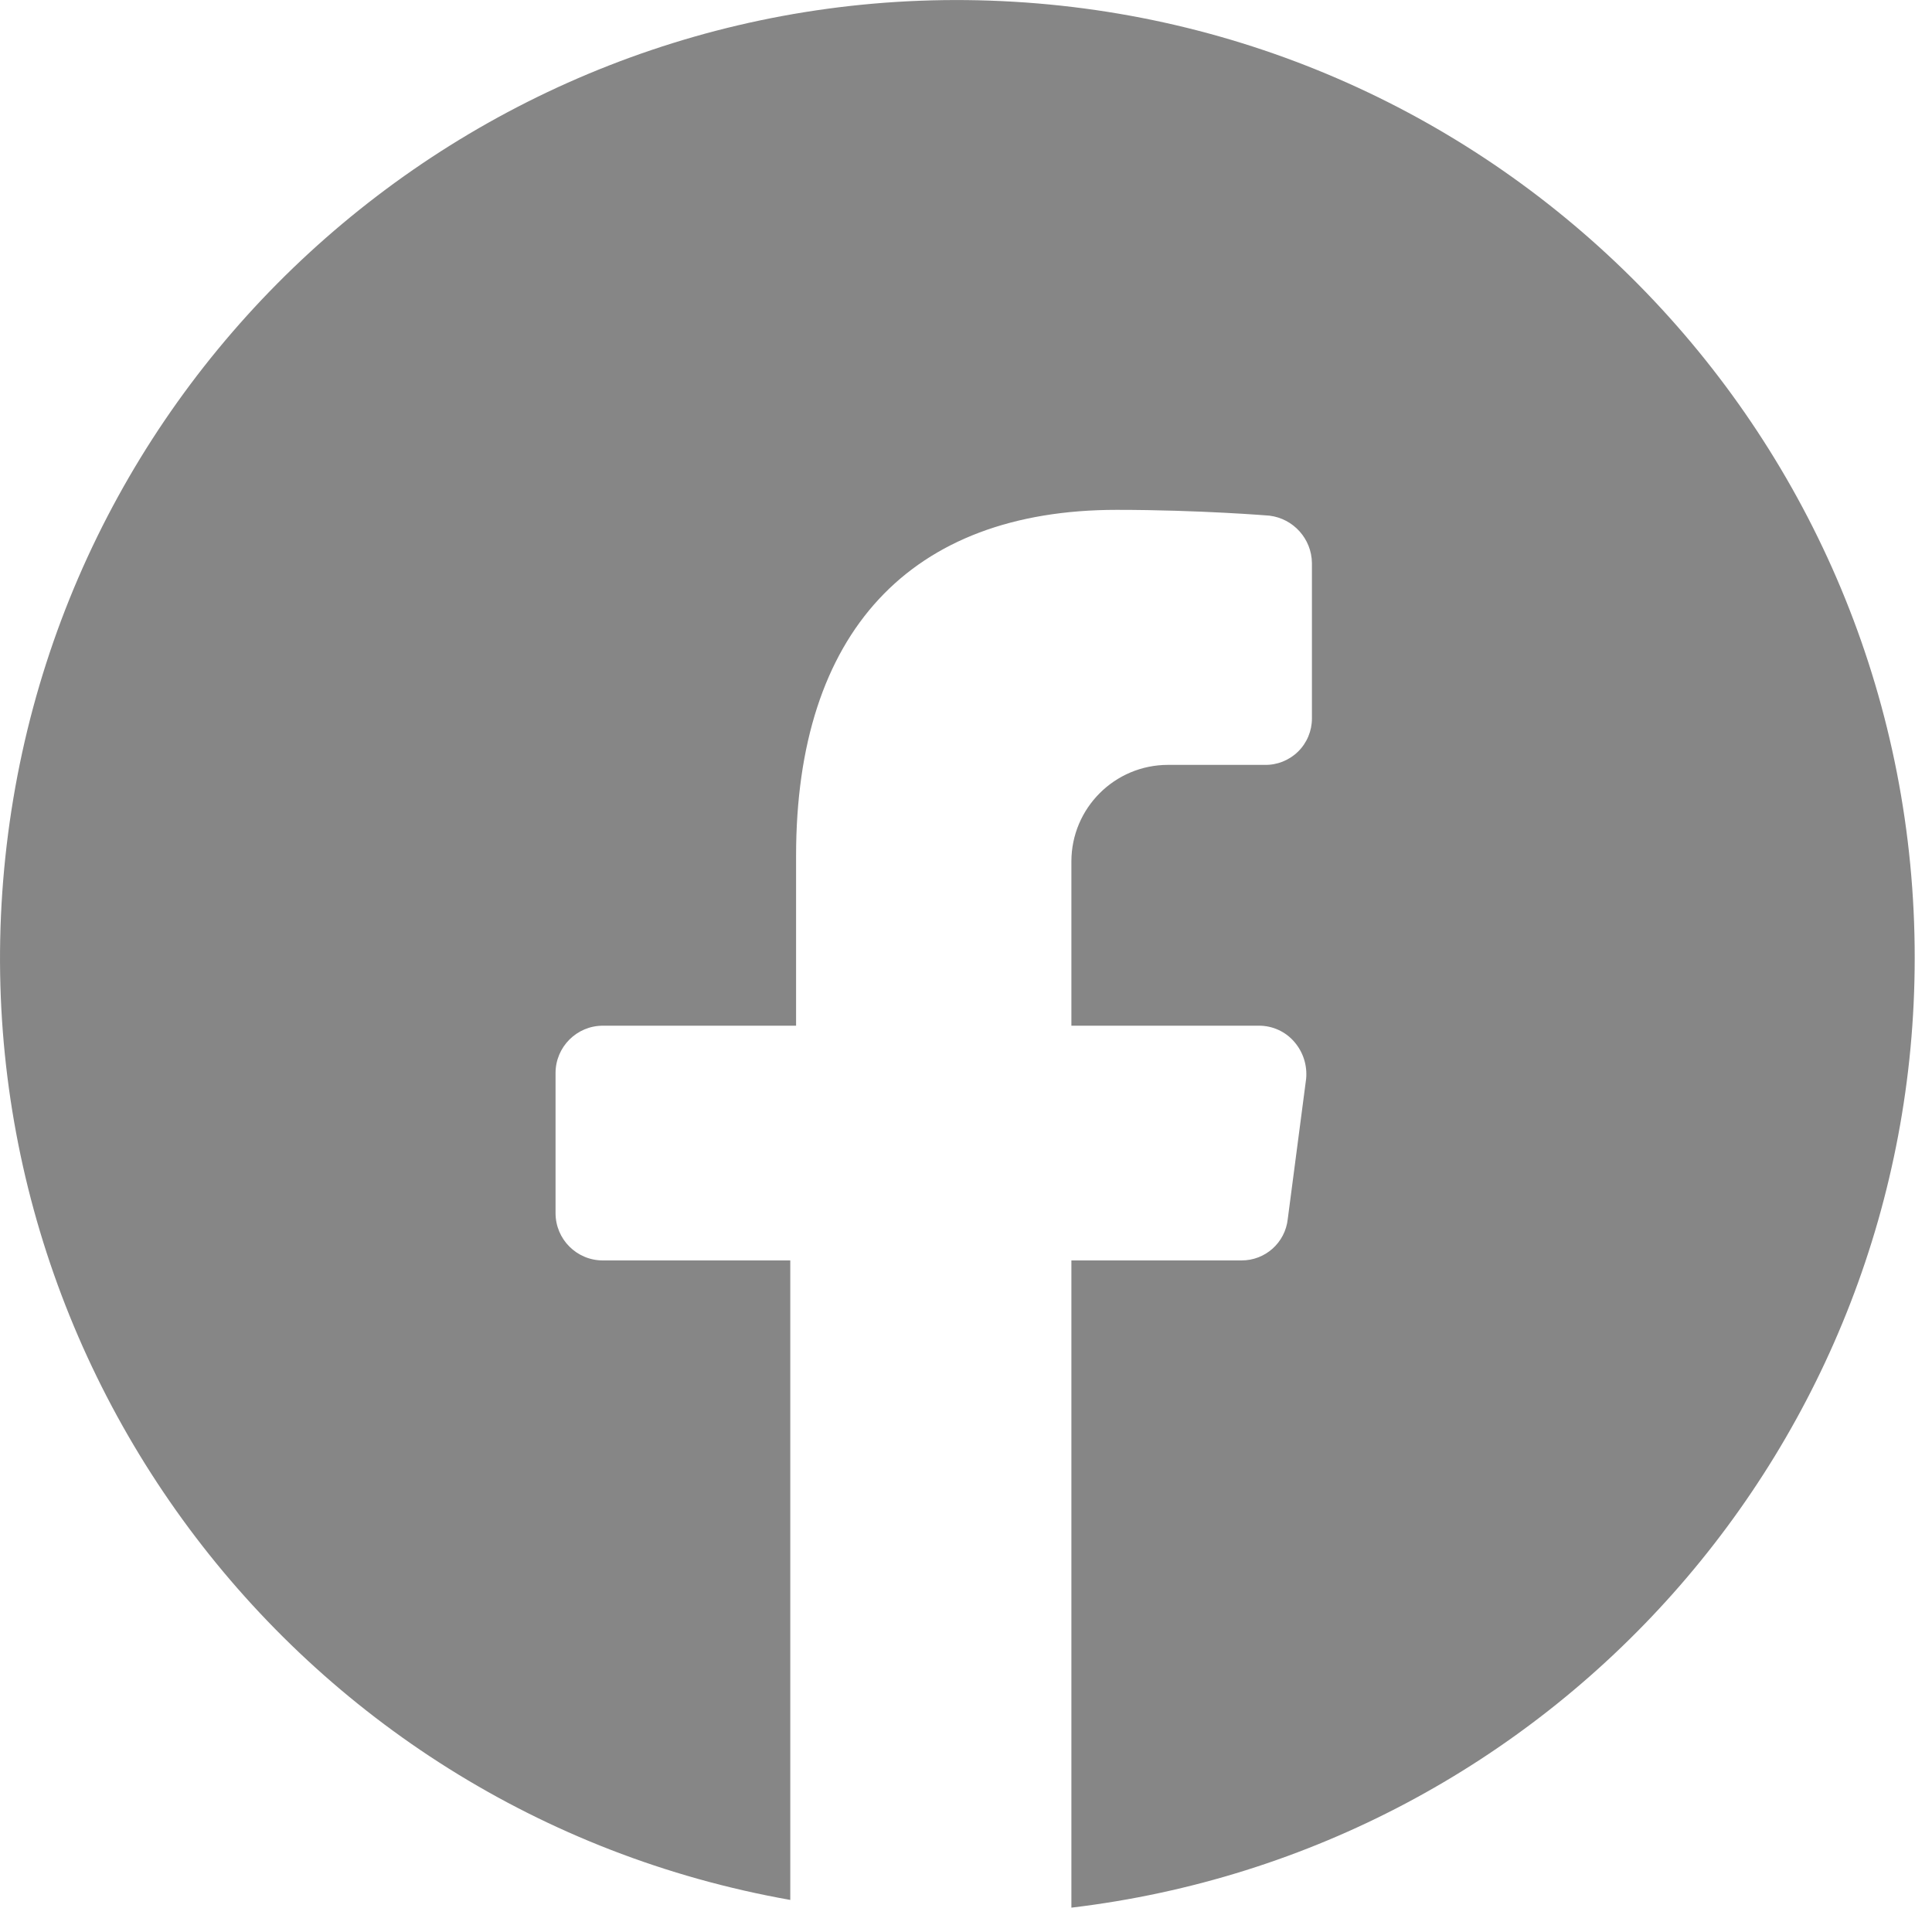<svg width="20" height="20" viewBox="0 0 20 20" fill="none" xmlns="http://www.w3.org/2000/svg">
<path d="M19.821 9.918C19.82 14.933 16.07 19.155 11.091 19.748V13.048H12.851C13.098 13.049 13.305 12.864 13.331 12.618L13.521 11.168C13.534 11.03 13.491 10.893 13.401 10.788C13.309 10.679 13.173 10.617 13.031 10.618H11.091V8.918C11.091 8.366 11.539 7.918 12.091 7.918H13.091C13.22 7.921 13.345 7.871 13.437 7.781C13.529 7.691 13.581 7.567 13.581 7.438V5.828C13.578 5.578 13.389 5.368 13.141 5.338C13.141 5.338 12.421 5.278 11.561 5.278C9.421 5.278 8.241 6.548 8.241 8.858V10.618H6.241C5.97 10.618 5.751 10.838 5.751 11.108V12.558C5.751 12.829 5.97 13.048 6.241 13.048H8.181V19.668C3.012 18.752 -0.545 13.964 0.069 8.751C0.683 3.538 5.255 -0.292 10.495 0.018C15.735 0.327 19.825 4.669 19.821 9.918Z" fill="#868686"/>
</svg>
